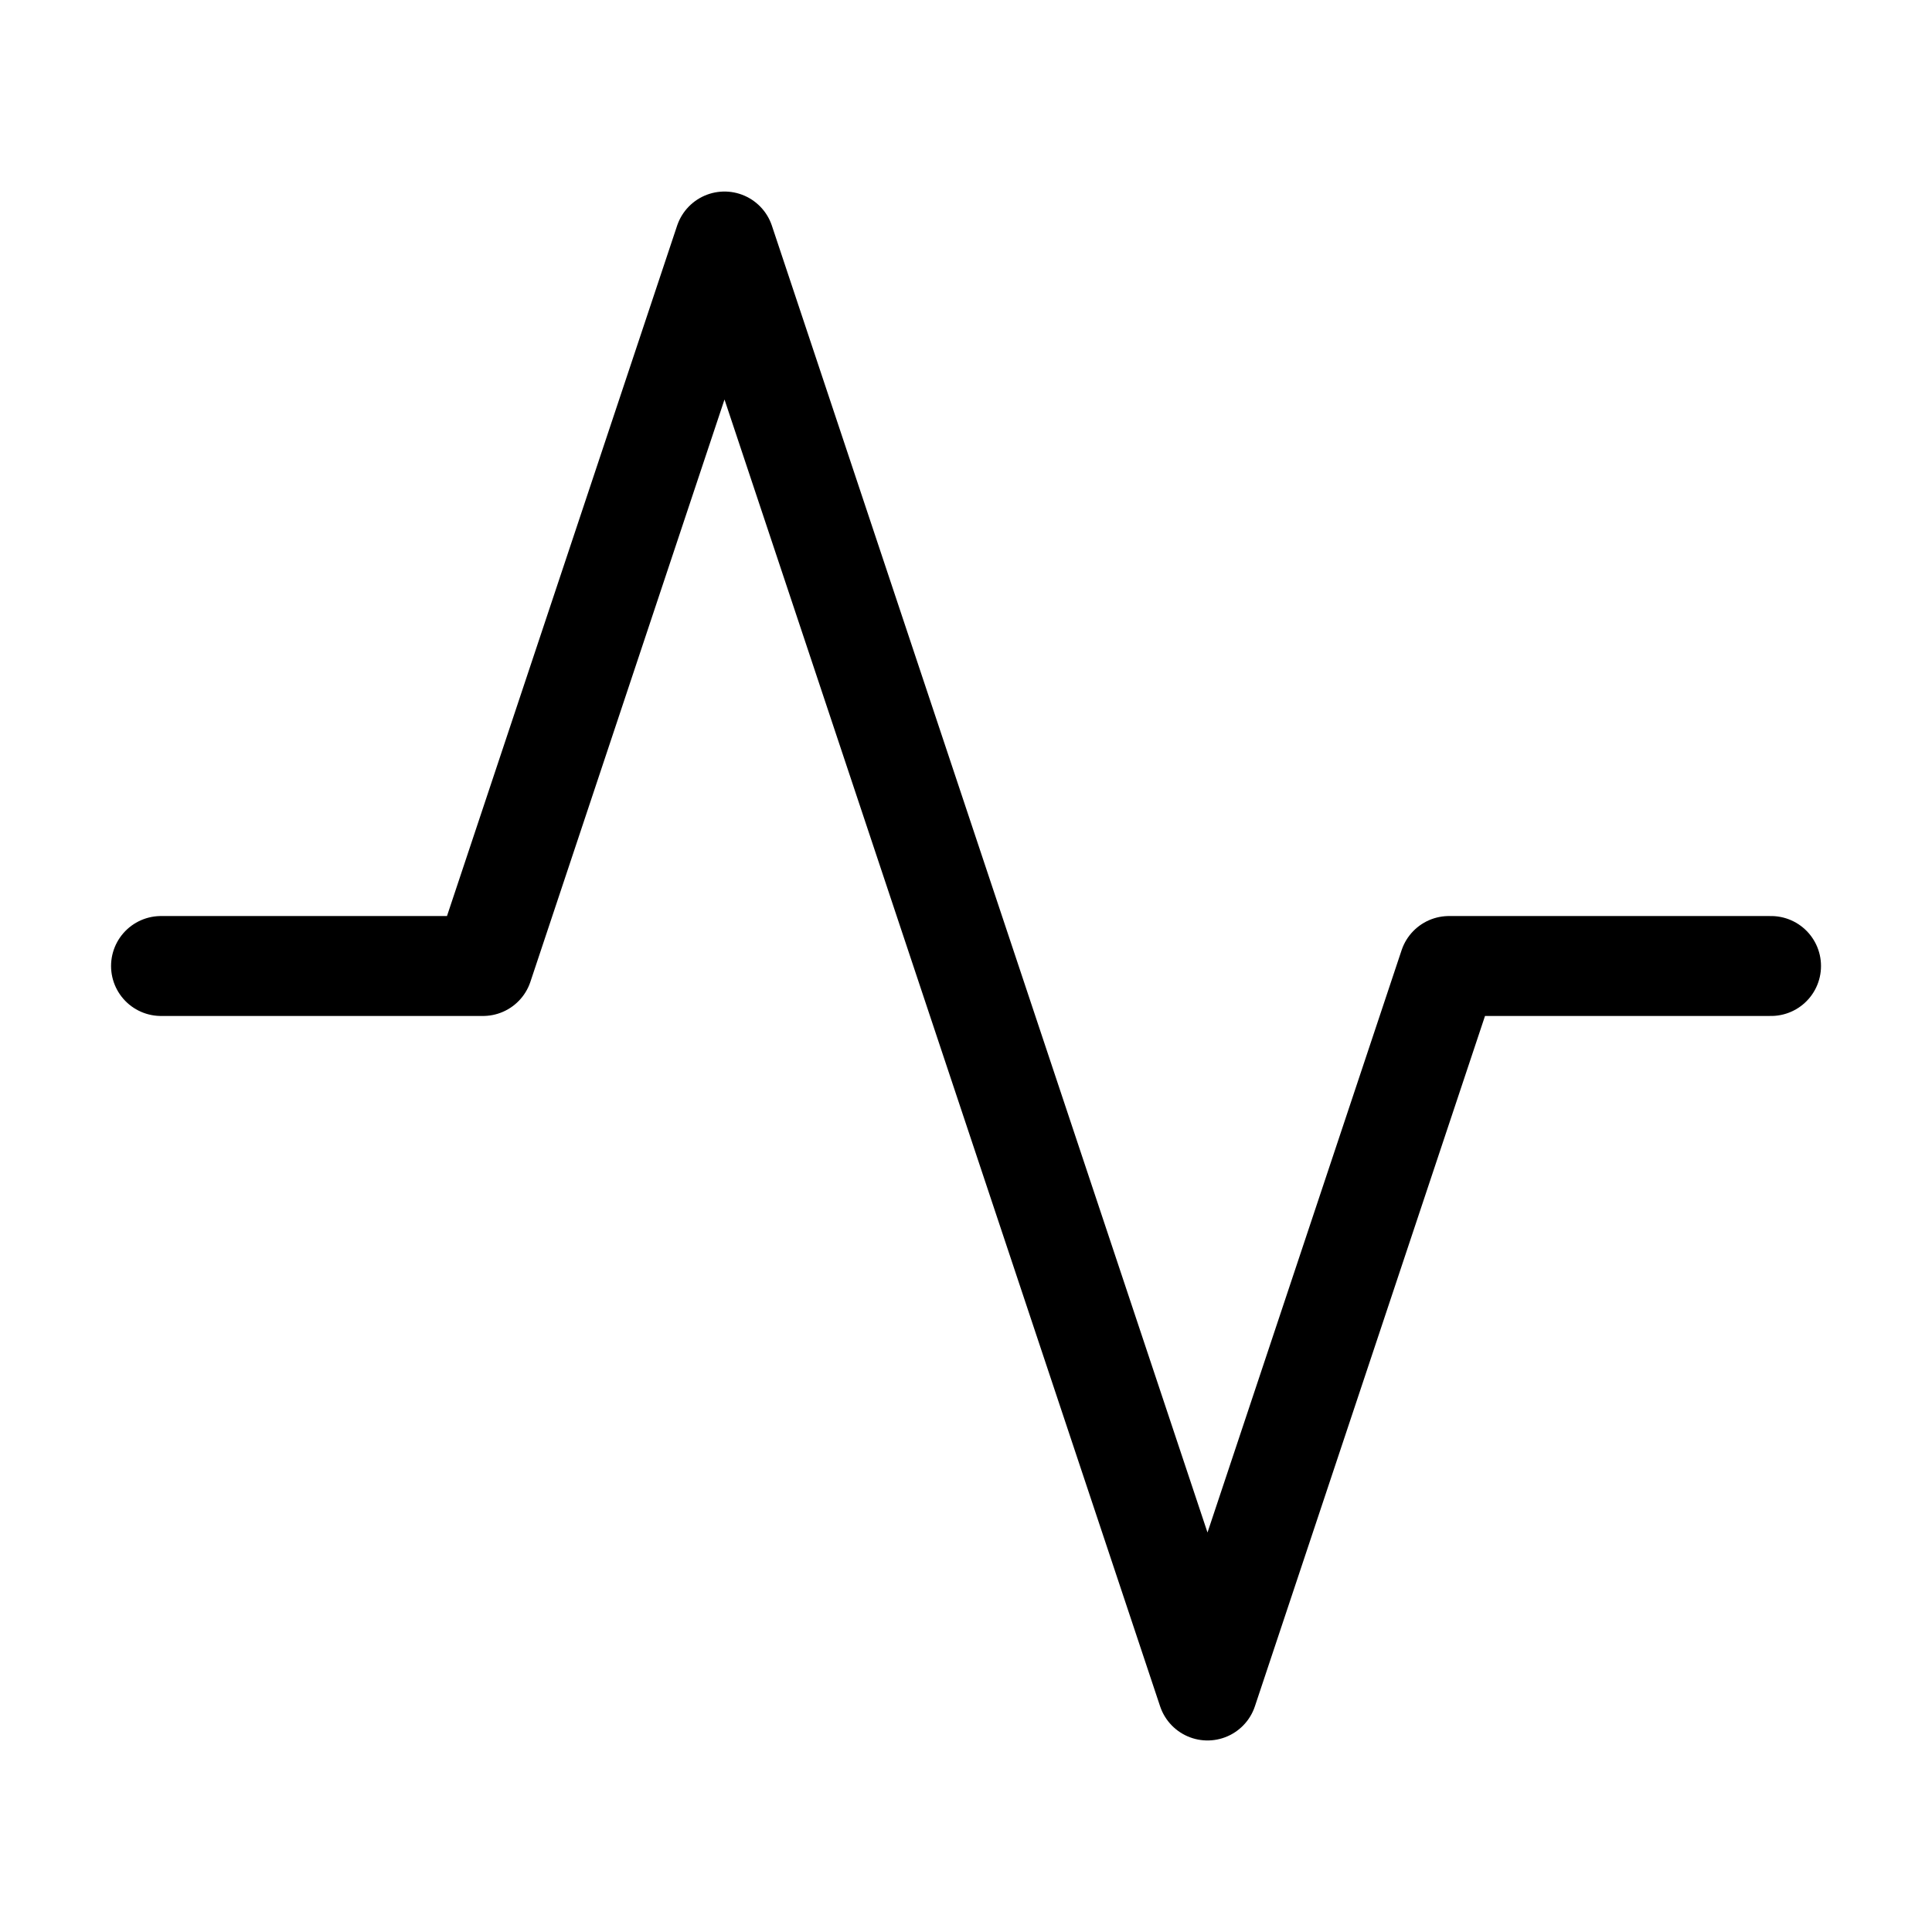 <svg width="29" height="29" viewBox="0 0 29 29" fill="none" xmlns="http://www.w3.org/2000/svg">
<path d="M26.584 14.5H21.75L18.125 25.375L10.875 3.625L7.25 14.5H2.417" stroke="black" stroke-width="1.5" stroke-linecap="round" stroke-linejoin="round"/>
</svg>
